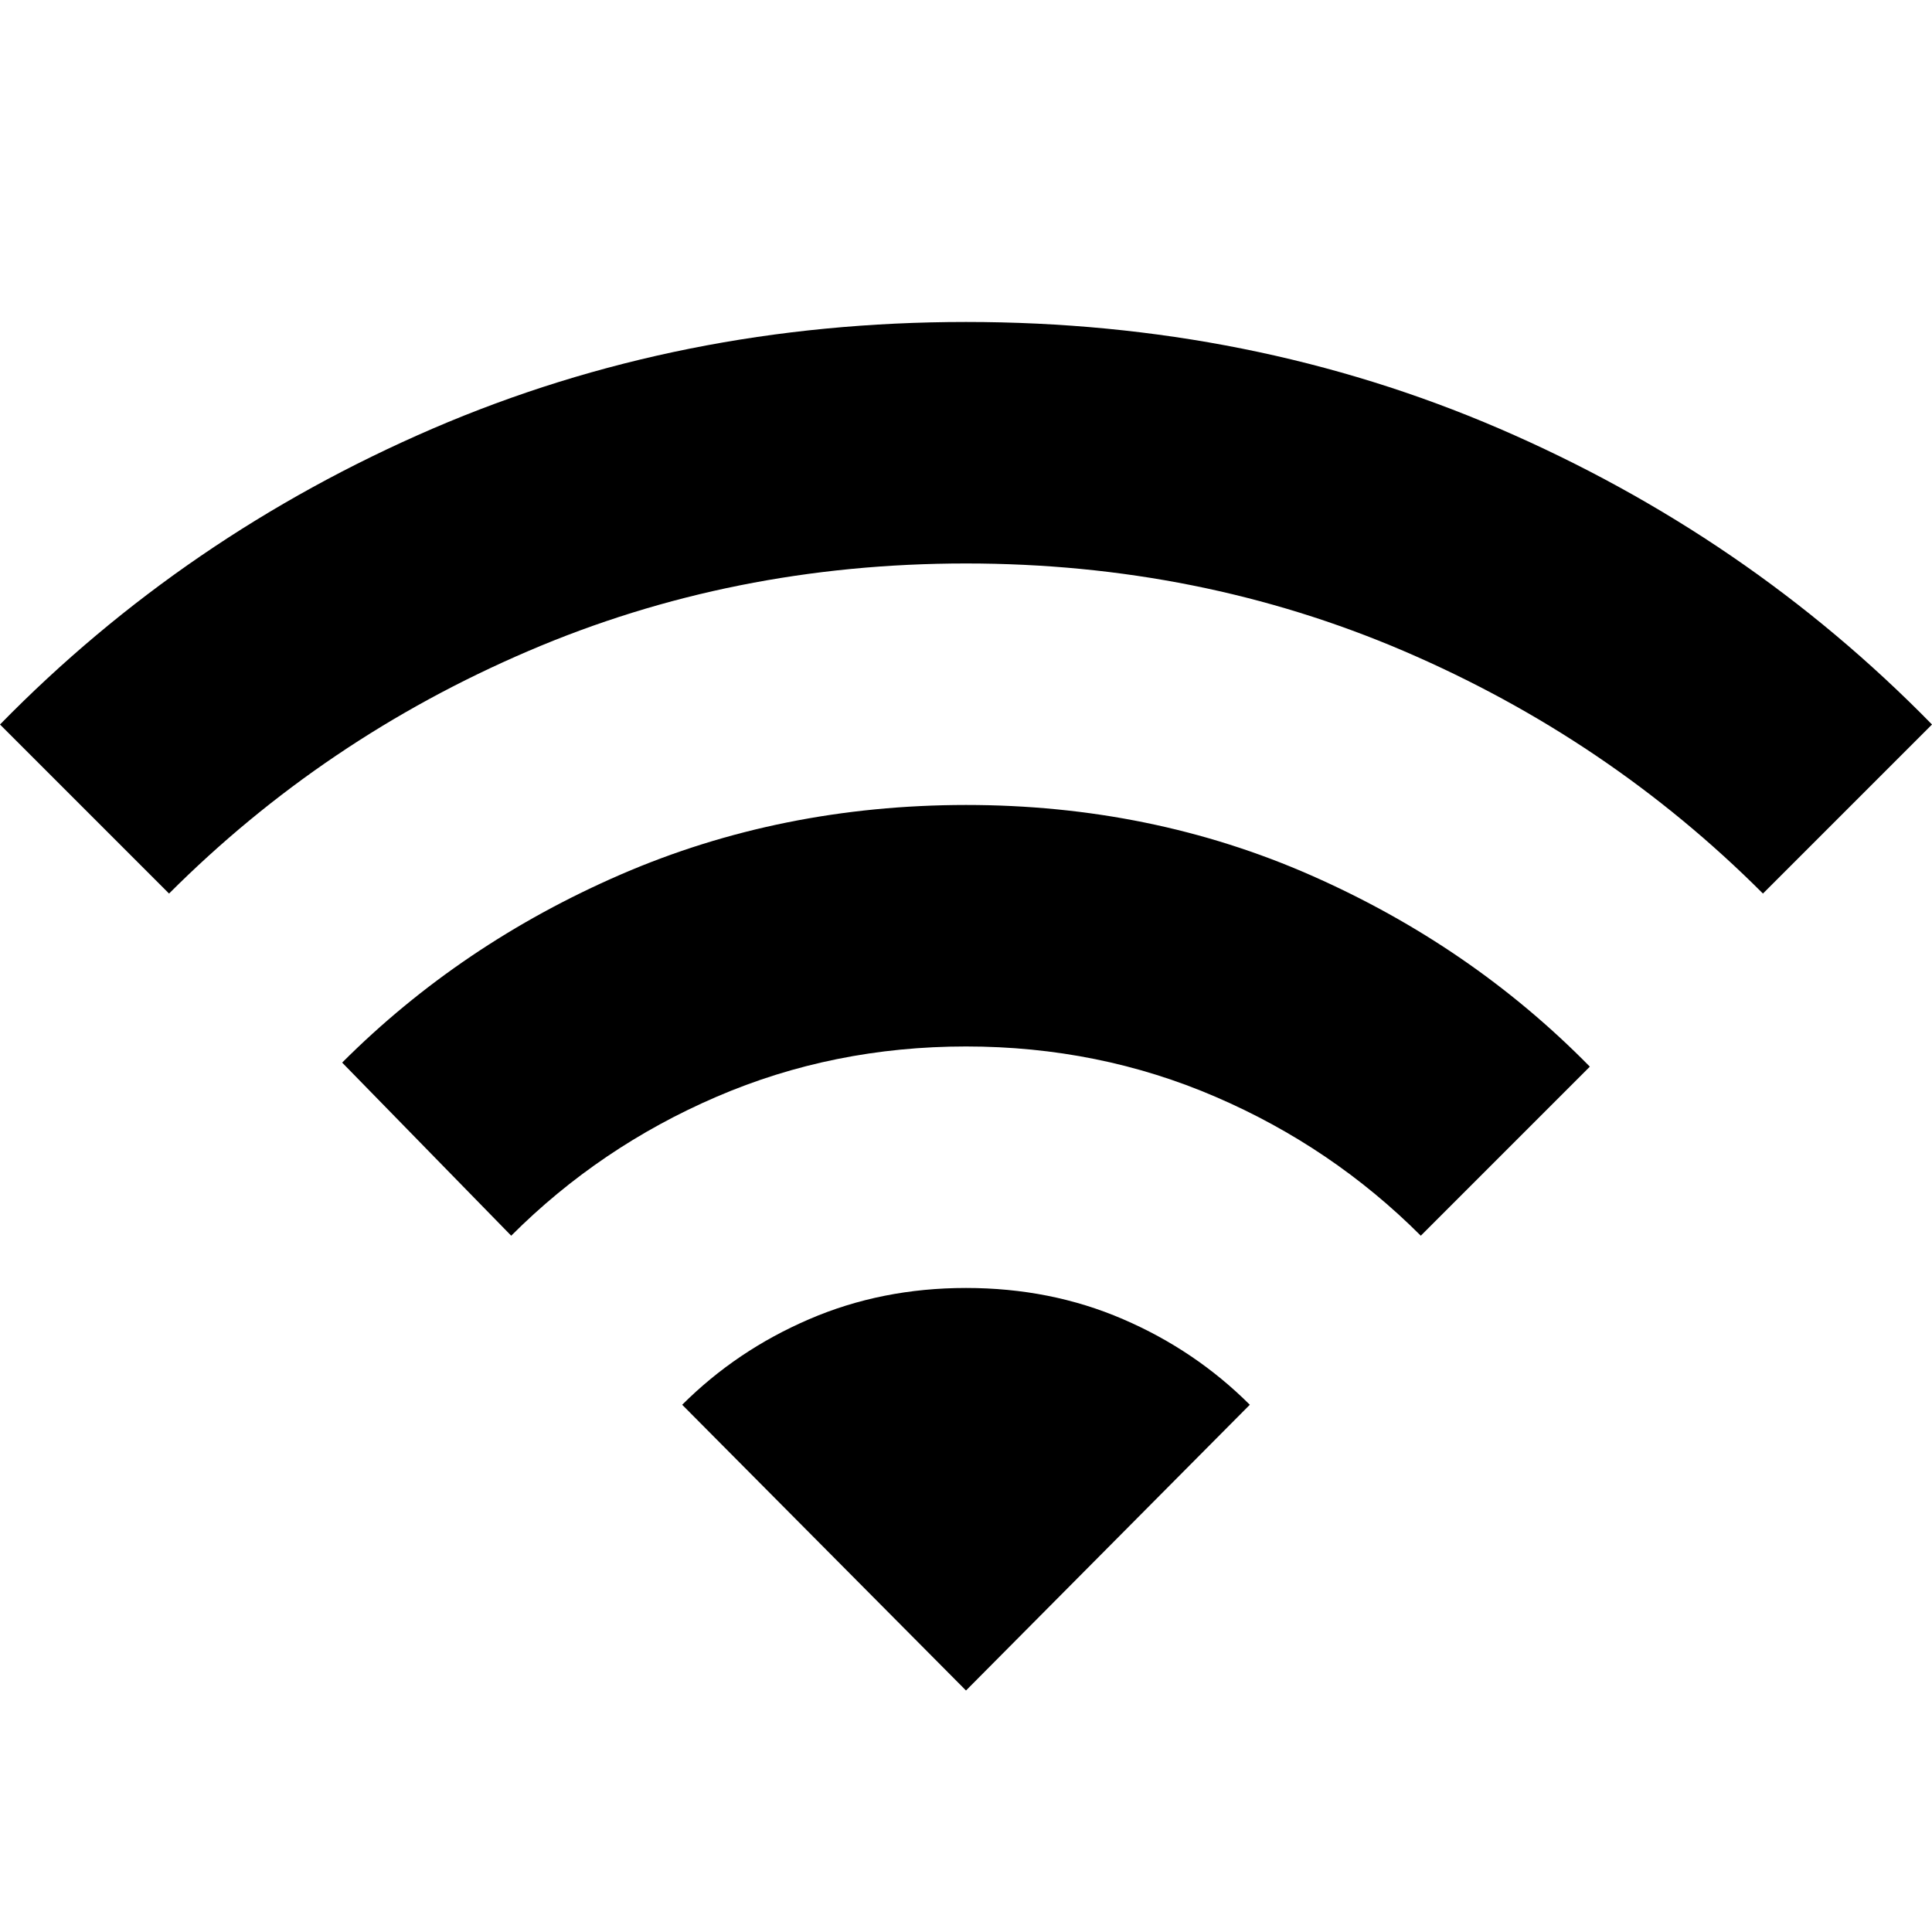 <svg width="20" height="20" viewBox="0 0 20 20" fill="none" xmlns="http://www.w3.org/2000/svg">
<path d="M5.292 12.792L3.542 11C4.361 10.181 5.323 9.531 6.428 9.052C7.532 8.574 8.723 8.334 10 8.333C11.278 8.333 12.469 8.576 13.573 9.062C14.678 9.549 15.639 10.208 16.458 11.042L14.708 12.792C14.097 12.181 13.389 11.701 12.583 11.354C11.778 11.007 10.917 10.833 10 10.833C9.083 10.833 8.222 11.007 7.417 11.354C6.611 11.701 5.903 12.181 5.292 12.792ZM1.75 9.25L0 7.5C1.278 6.194 2.771 5.174 4.479 4.437C6.188 3.701 8.028 3.333 10 3.333C11.972 3.333 13.812 3.701 15.521 4.437C17.229 5.174 18.722 6.194 20 7.5L18.25 9.25C17.181 8.18 15.941 7.344 14.531 6.739C13.121 6.135 11.611 5.833 10 5.833C8.389 5.833 6.878 6.135 5.468 6.74C4.058 7.344 2.819 8.181 1.75 9.25ZM10 17.5L12.938 14.542C12.562 14.167 12.125 13.871 11.625 13.656C11.125 13.44 10.583 13.333 10 13.333C9.417 13.333 8.875 13.441 8.375 13.657C7.875 13.872 7.438 14.167 7.062 14.542L10 17.5Z" fill="black"/>
</svg>

